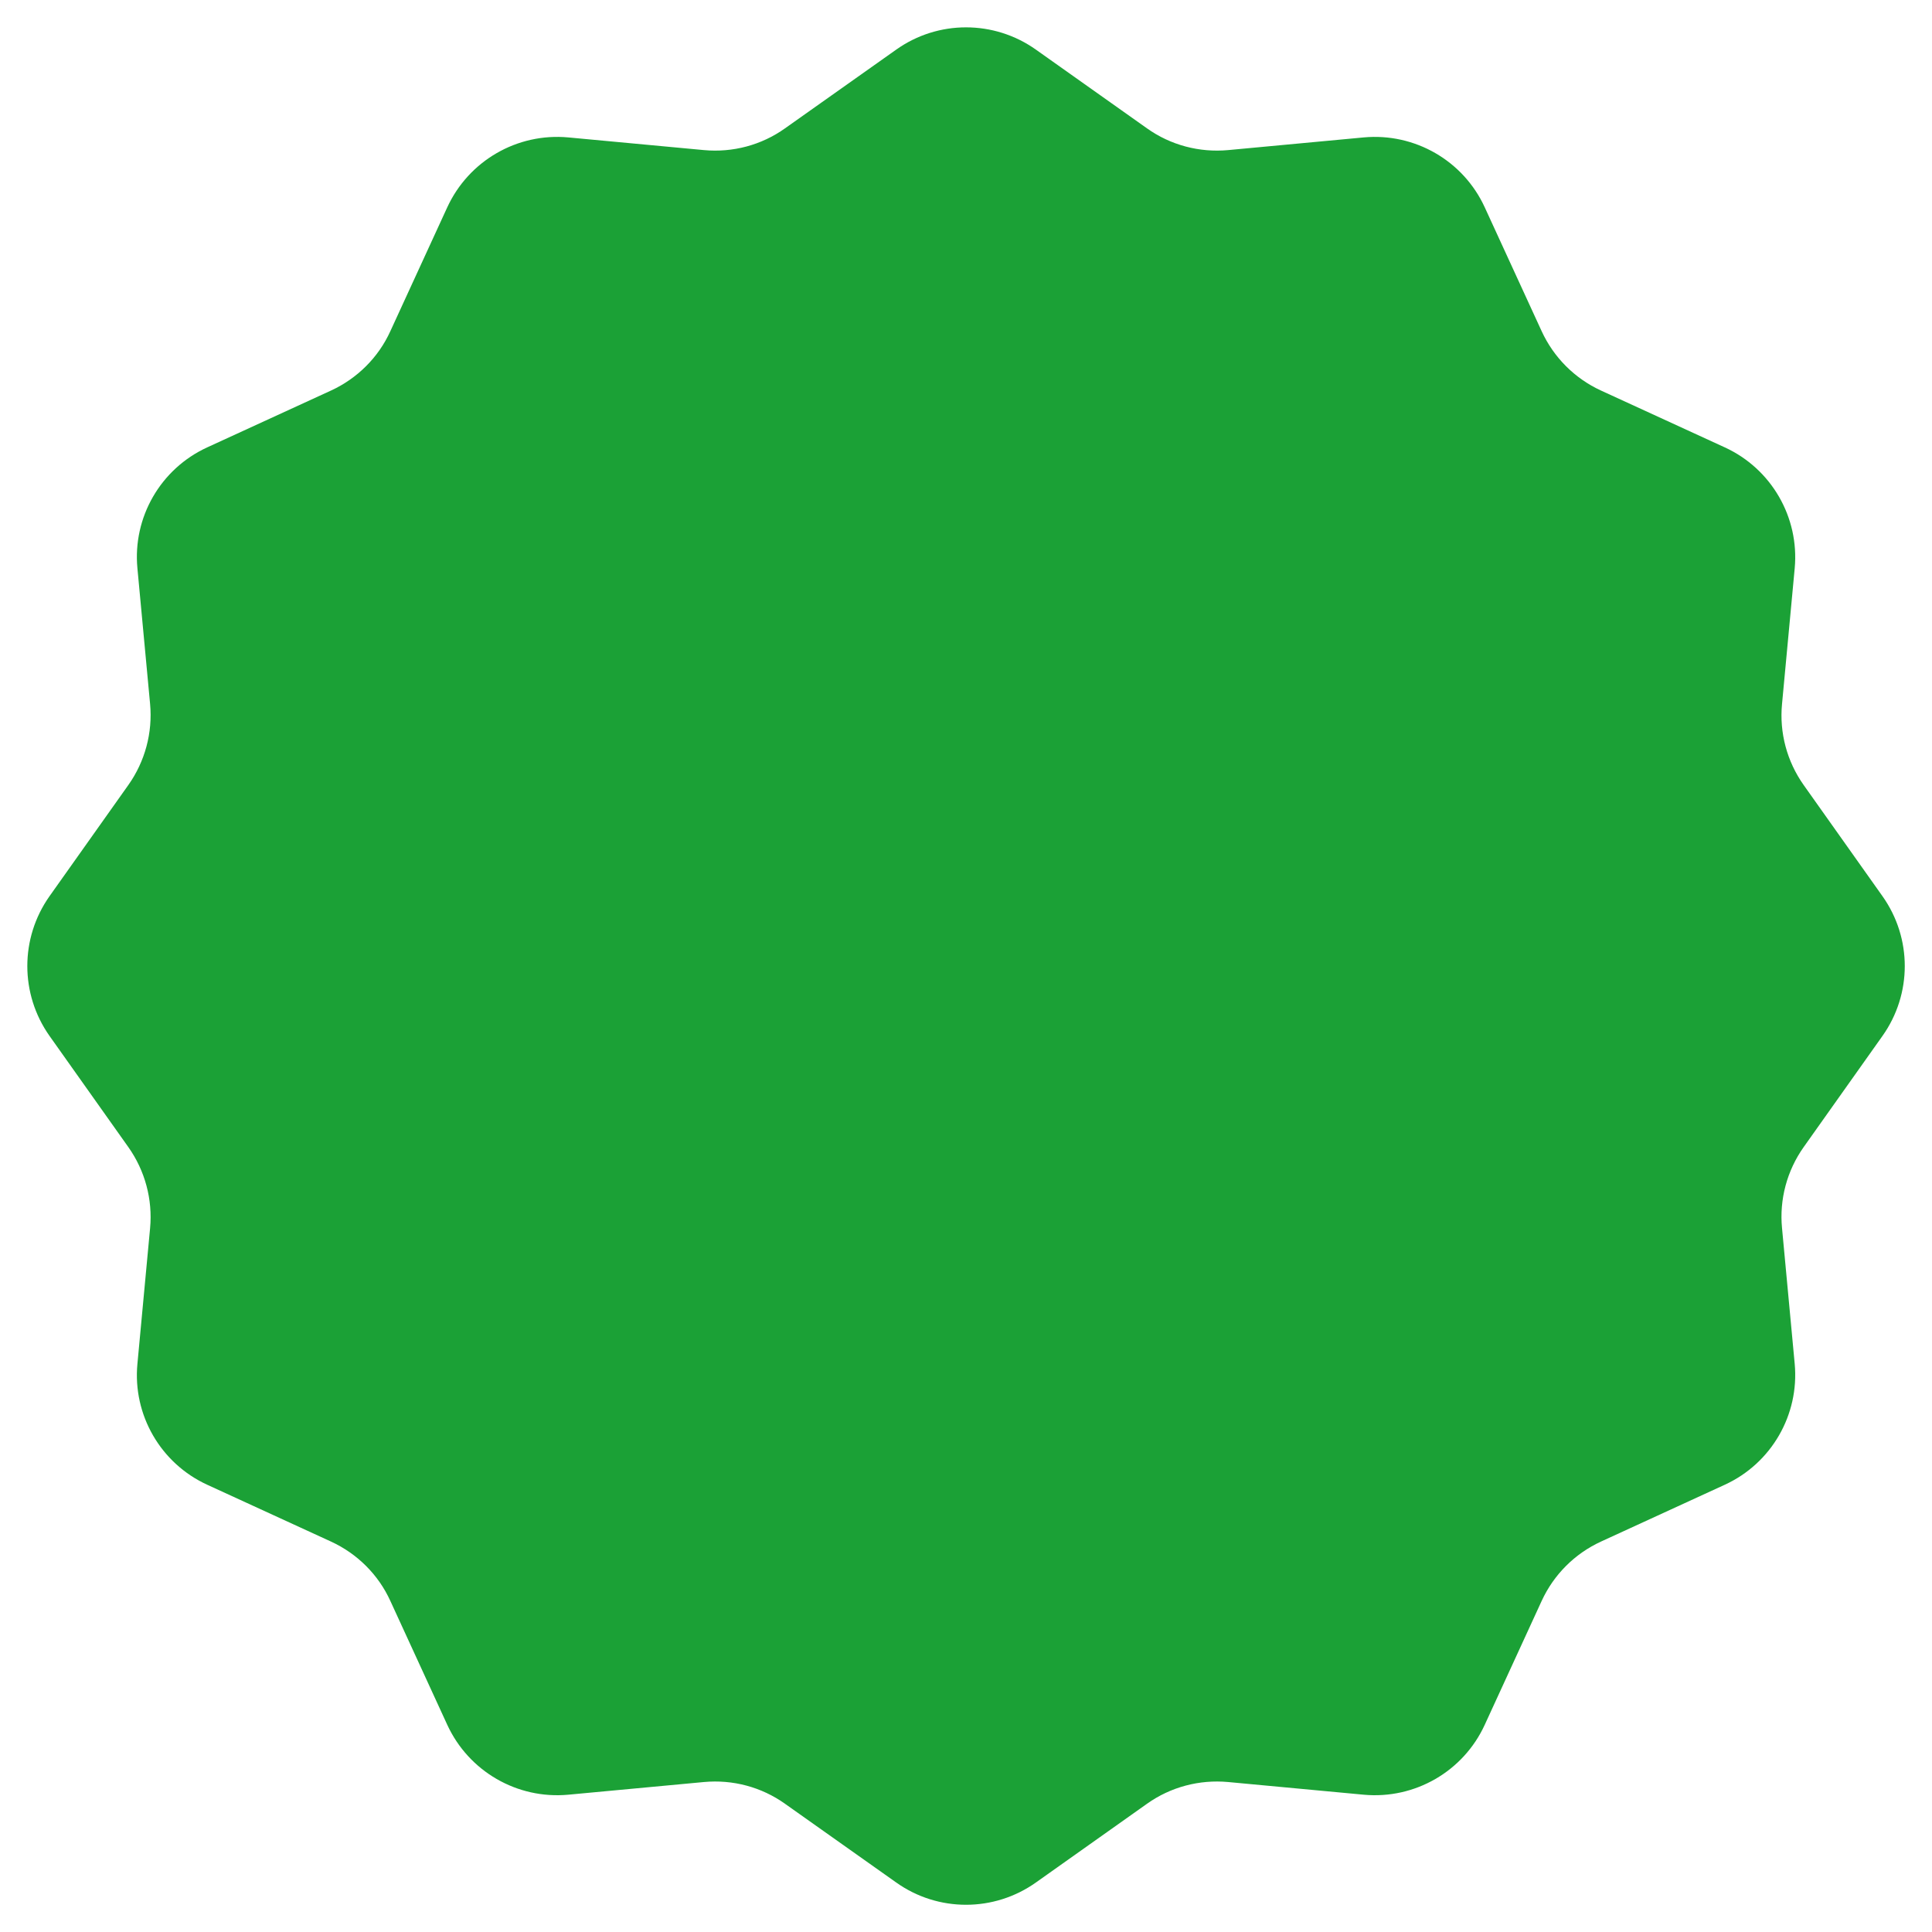 <svg id="I119:66939;119:67499;3807:597" layer-name="color 1" data-component-name="16/C1/crown-badge_C1" style="width:16px;height:16px;flex-shrink:0;position:absolute;left:0px;top:0px" width="16" height="16" viewBox="0 0 16 16" fill="none" xmlns="http://www.w3.org/2000/svg">
<path d="M7.422 0.411C7.768 0.165 8.232 0.165 8.579 0.411L9.499 1.063C9.694 1.202 9.933 1.265 10.171 1.243L11.294 1.138C11.717 1.099 12.119 1.331 12.296 1.717L12.767 2.742C12.867 2.96 13.041 3.134 13.258 3.234L14.284 3.705C14.67 3.882 14.902 4.284 14.863 4.706L14.758 5.83C14.735 6.068 14.799 6.306 14.937 6.501L15.59 7.422C15.836 7.769 15.836 8.232 15.59 8.579L14.937 9.5C14.799 9.695 14.735 9.933 14.758 10.171L14.863 11.295C14.902 11.717 14.67 12.119 14.284 12.296L13.258 12.767C13.041 12.867 12.867 13.041 12.767 13.259L12.296 14.284C12.119 14.67 11.717 14.902 11.294 14.863L10.171 14.758C9.933 14.736 9.694 14.799 9.499 14.938L8.579 15.59C8.232 15.836 7.768 15.836 7.422 15.59L6.501 14.938C6.306 14.799 6.068 14.736 5.83 14.758L4.706 14.863C4.283 14.902 3.882 14.67 3.704 14.284L3.233 13.259C3.134 13.041 2.959 12.867 2.742 12.767L1.716 12.296C1.33 12.119 1.098 11.717 1.138 11.295L1.243 10.171C1.265 9.933 1.201 9.695 1.063 9.5L0.41 8.579C0.165 8.232 0.165 7.769 0.41 7.422L1.063 6.501C1.201 6.306 1.265 6.068 1.243 5.83L1.138 4.706C1.098 4.284 1.33 3.882 1.716 3.705L2.742 3.234C2.959 3.134 3.134 2.96 3.233 2.742L3.704 1.717C3.882 1.331 4.283 1.099 4.706 1.138L5.83 1.243C6.068 1.265 6.306 1.202 6.501 1.063L7.422 0.411Z" fill="#1BA136"/>
</svg>